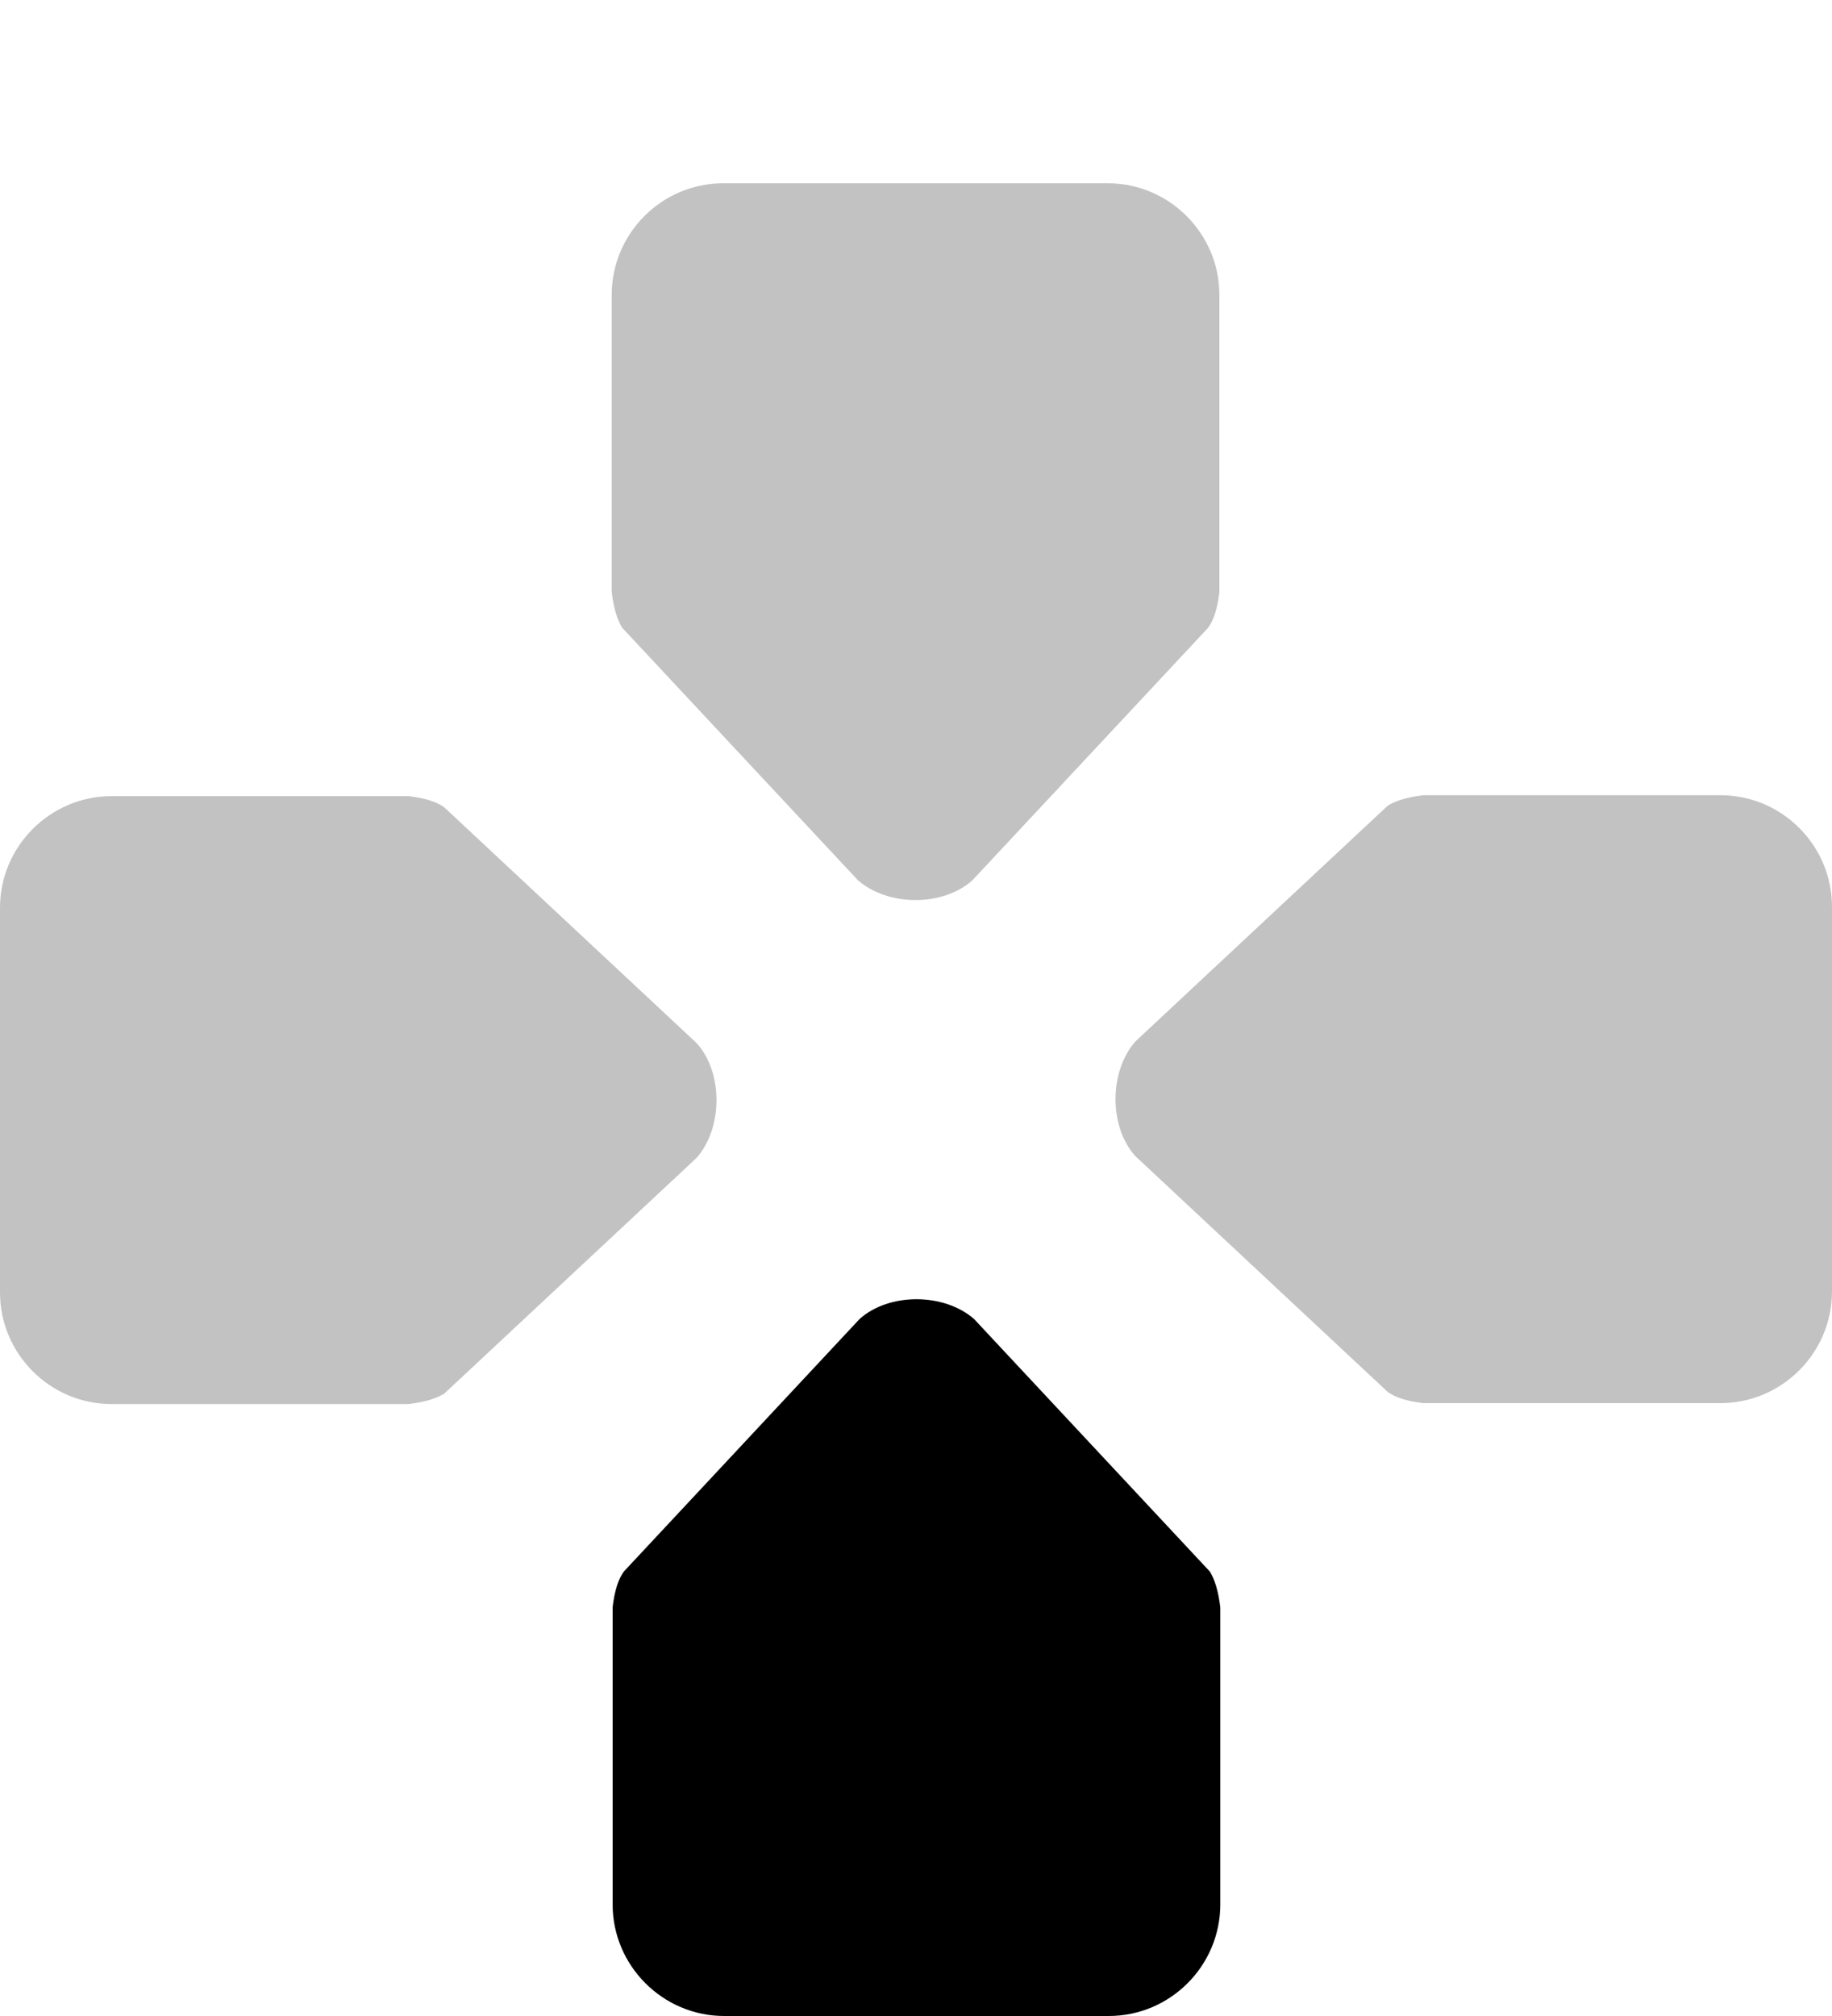 <?xml version="1.0" standalone="no"?>
<svg version="1.1" width="100" height="110" viewBox="0 -10 100 110" xmlns="http://www.w3.org/2000/svg">
<defs>
<style type="text/css">
@import url("svg.css");
</style>
</defs>
<path class="ps-fill" style="fill-opacity:0.24" d="M 49.97,0 H 39.48 C 36.12,0 33.39,2.74 33.39,6.09 V 22.29 c 0.10,0.88 0.31,1.55 0.57,1.96 l 12.87,13.78 c 1.65,1.44 4.65,1.44 6.25,0 L 65.94,24.26 c 0.31,-0.41 0.52,-1.08 0.62,-1.96 V 6.09 C 66.56,2.74 63.82,0 60.47,0 Z" />
<path class="ps-fill" style="fill-opacity:0.24" transform="rotate(90,50,50)" d="M 49.97,0 H 39.48 C 36.12,0 33.39,2.74 33.39,6.09 V 22.29 c 0.10,0.88 0.31,1.55 0.57,1.96 l 12.87,13.78 c 1.65,1.44 4.65,1.44 6.25,0 L 65.94,24.26 c 0.31,-0.41 0.52,-1.08 0.62,-1.96 V 6.09 C 66.56,2.74 63.82,0 60.47,0 Z" />
<path class="ps-fill" transform="rotate(180,50,50)" d="M 49.97,0 H 39.48 C 36.12,0 33.39,2.74 33.39,6.09 V 22.29 c 0.10,0.88 0.31,1.55 0.57,1.96 l 12.87,13.78 c 1.65,1.44 4.65,1.44 6.25,0 L 65.94,24.26 c 0.31,-0.41 0.52,-1.08 0.62,-1.96 V 6.09 C 66.56,2.74 63.82,0 60.47,0 Z" />
<path class="ps-fill" style="fill-opacity:0.24" transform="rotate(270,50,50)" d="M 49.97,0 H 39.48 C 36.12,0 33.39,2.74 33.39,6.09 V 22.29 c 0.10,0.88 0.31,1.55 0.57,1.96 l 12.87,13.78 c 1.65,1.44 4.65,1.44 6.25,0 L 65.94,24.26 c 0.31,-0.41 0.52,-1.08 0.62,-1.96 V 6.09 C 66.56,2.74 63.82,0 60.47,0 Z" />
</svg>
